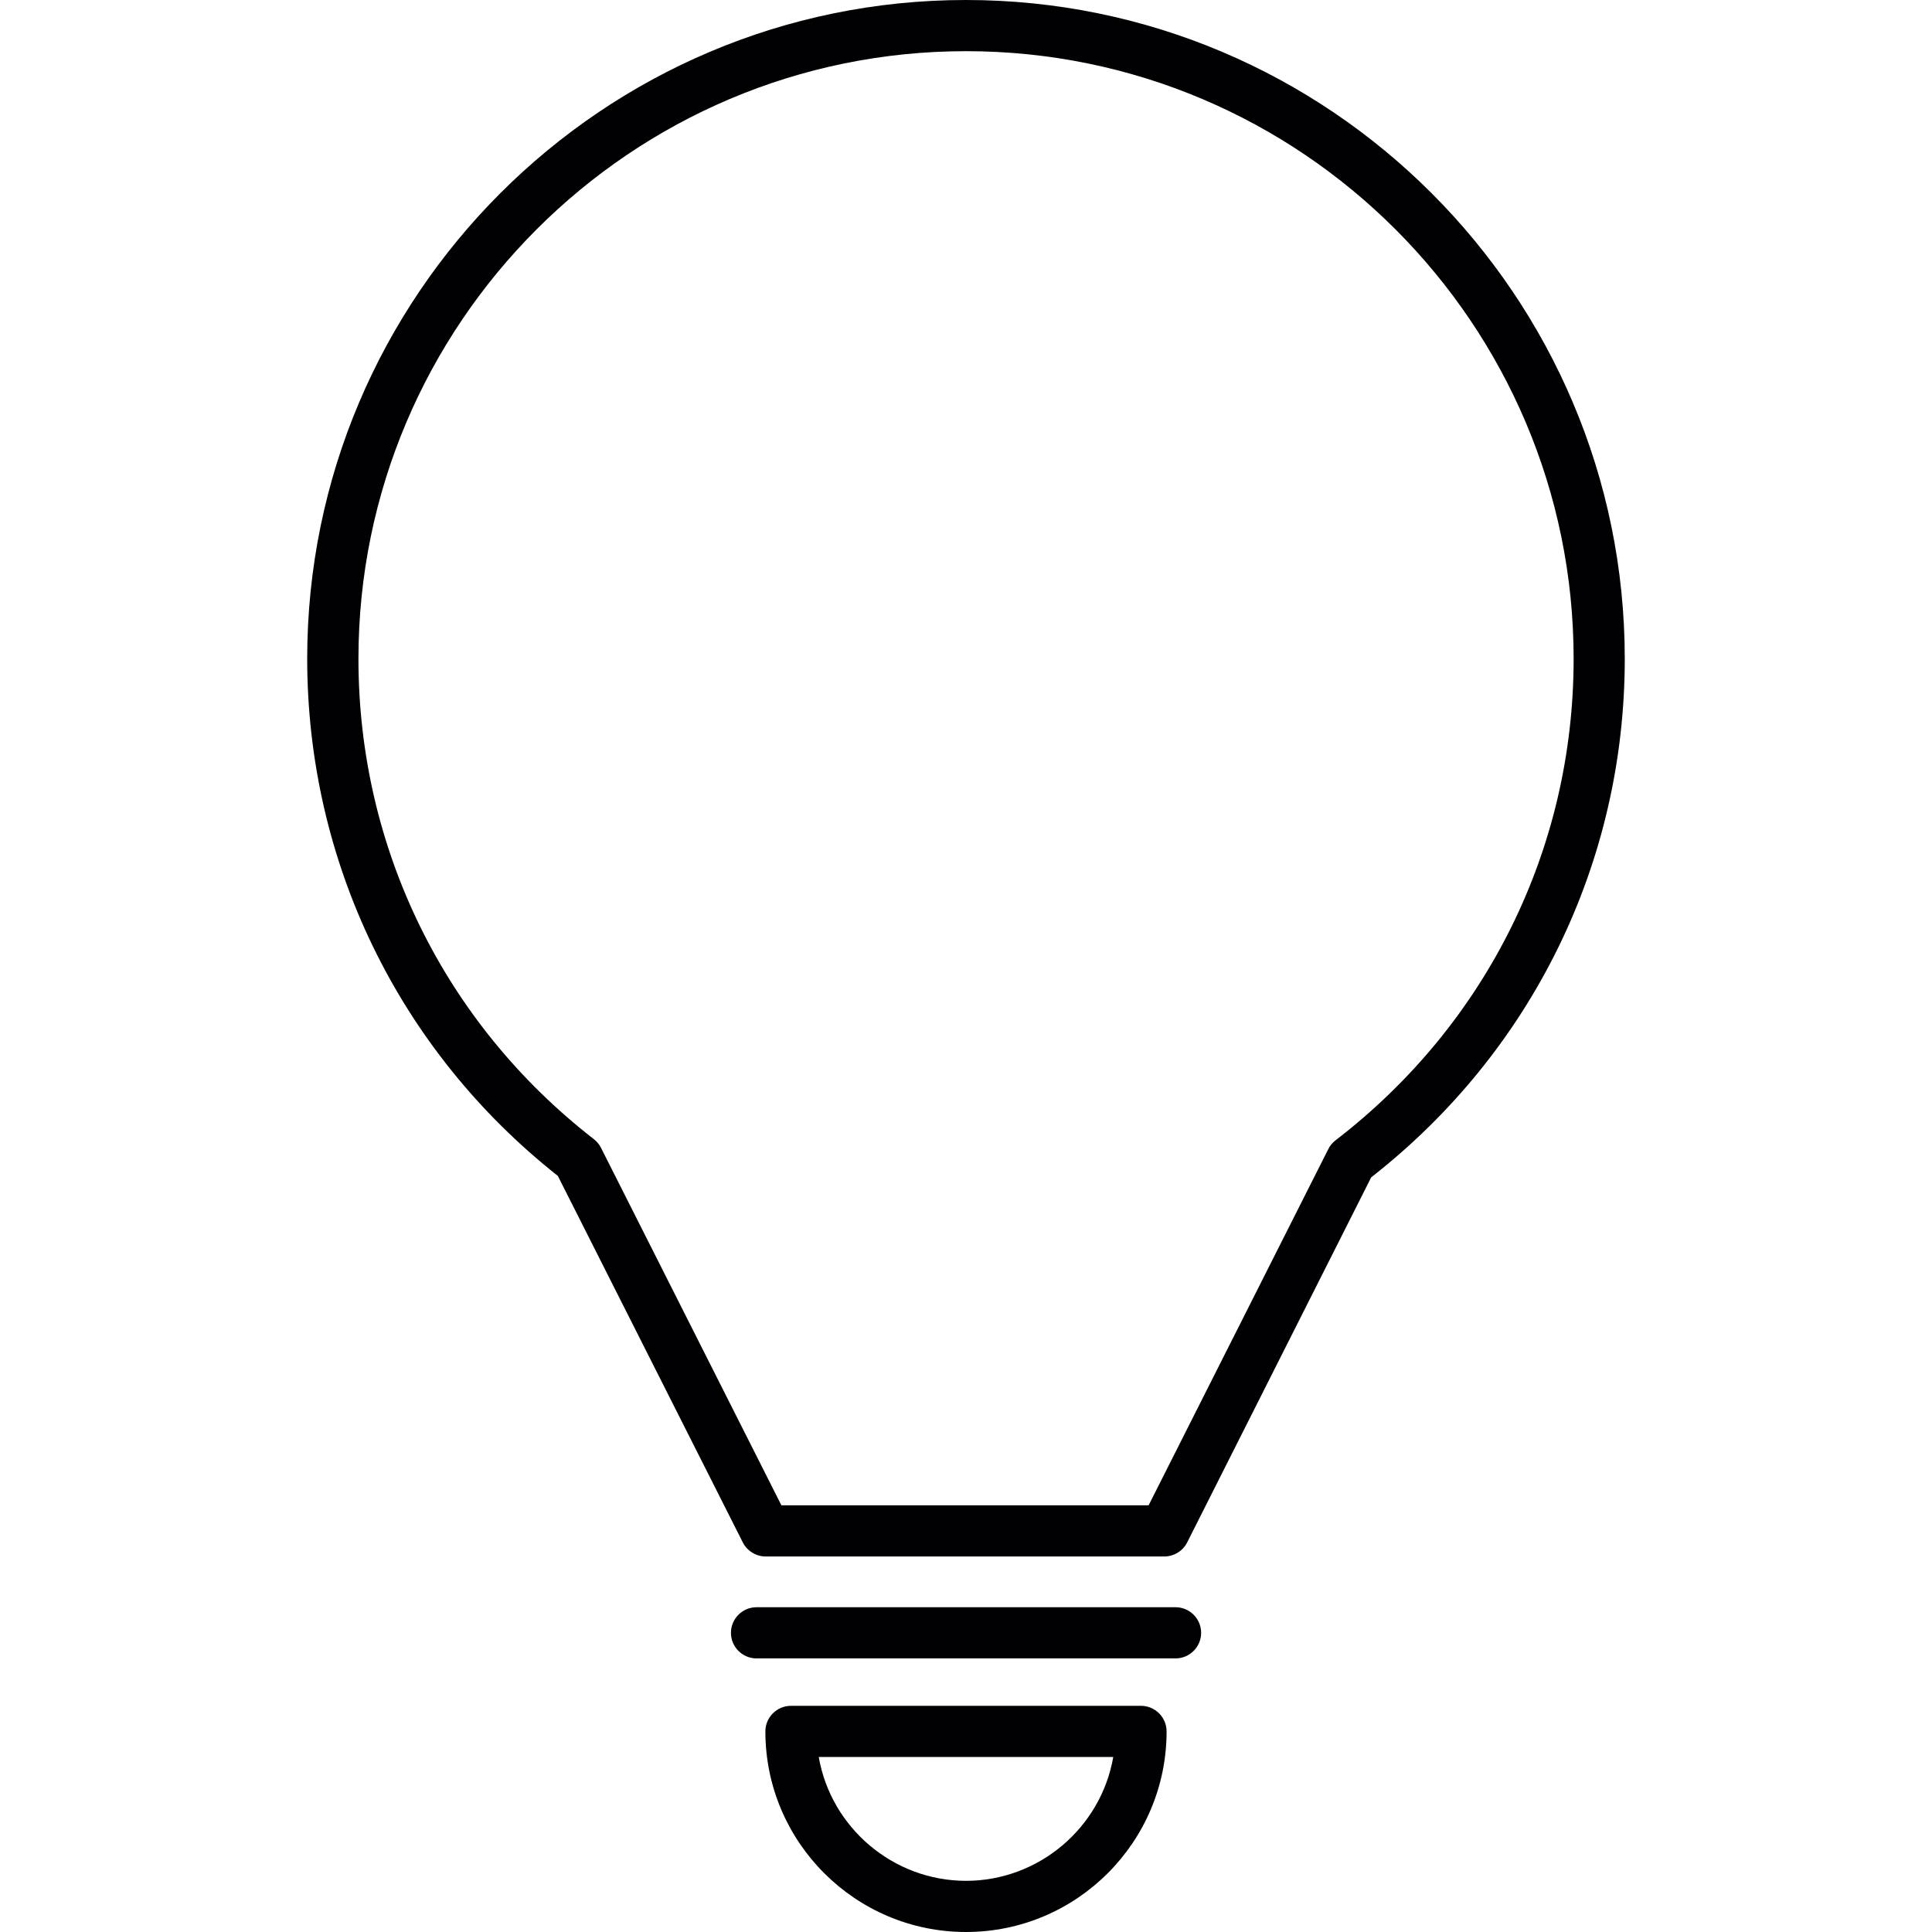 <?xml version="1.0" encoding="iso-8859-1"?>
<!-- Generator: Adobe Illustrator 18.1.1, SVG Export Plug-In . SVG Version: 6.00 Build 0)  -->
<svg version="1.1" id="Capa_1" xmlns="http://www.w3.org/2000/svg" xmlns:xlink="http://www.w3.org/1999/xlink" x="0px" y="0px"
	 viewBox="0 0 51.005 51.005" style="enable-background:new 0 0 51.005 51.005;" xml:space="preserve">
<g>
	<path style="fill:#010002;" d="M14.727,31.044l4.883,9.675c0.113,0.226,0.351,0.372,0.604,0.372h10.525
		c0.253,0,0.49-0.146,0.603-0.372l4.858-9.637c4.255-3.327,6.694-8.315,6.694-13.69C42.894,7.802,35.091,0,25.501,0
		C15.912,0,8.11,7.802,8.11,17.392C8.112,22.748,10.523,27.723,14.727,31.044z M25.503,1.351c8.845,0,16.041,7.196,16.041,16.041
		c0,5.01-2.292,9.644-6.29,12.716c-0.082,0.065-0.148,0.145-0.188,0.231l-4.742,9.401h-9.695l-4.763-9.439
		c-0.045-0.089-0.11-0.168-0.19-0.229c-3.948-3.065-6.213-7.687-6.213-12.68C9.464,8.547,16.66,1.351,25.503,1.351z"/>
	<path style="fill:#010002;" d="M20.882,45.034c-0.373,0-0.676,0.303-0.676,0.676c0,2.92,2.376,5.295,5.297,5.295
		c2.92,0,5.295-2.375,5.295-5.295c0-0.372-0.303-0.676-0.676-0.676H20.882z M25.503,49.654c-1.917,0-3.562-1.396-3.888-3.269h7.775
		C29.065,48.258,27.42,49.654,25.503,49.654z"/>
	<path style="fill:#010002;" d="M31.71,43.107c0-0.373-0.303-0.676-0.676-0.676H19.973c-0.373,0-0.676,0.303-0.676,0.676
		s0.303,0.675,0.676,0.675h11.061C31.407,43.782,31.71,43.479,31.71,43.107z"/>
</g>
<g>
</g>
<g>
</g>
<g>
</g>
<g>
</g>
<g>
</g>
<g>
</g>
<g>
</g>
<g>
</g>
<g>
</g>
<g>
</g>
<g>
</g>
<g>
</g>
<g>
</g>
<g>
</g>
<g>
</g>
</svg>
